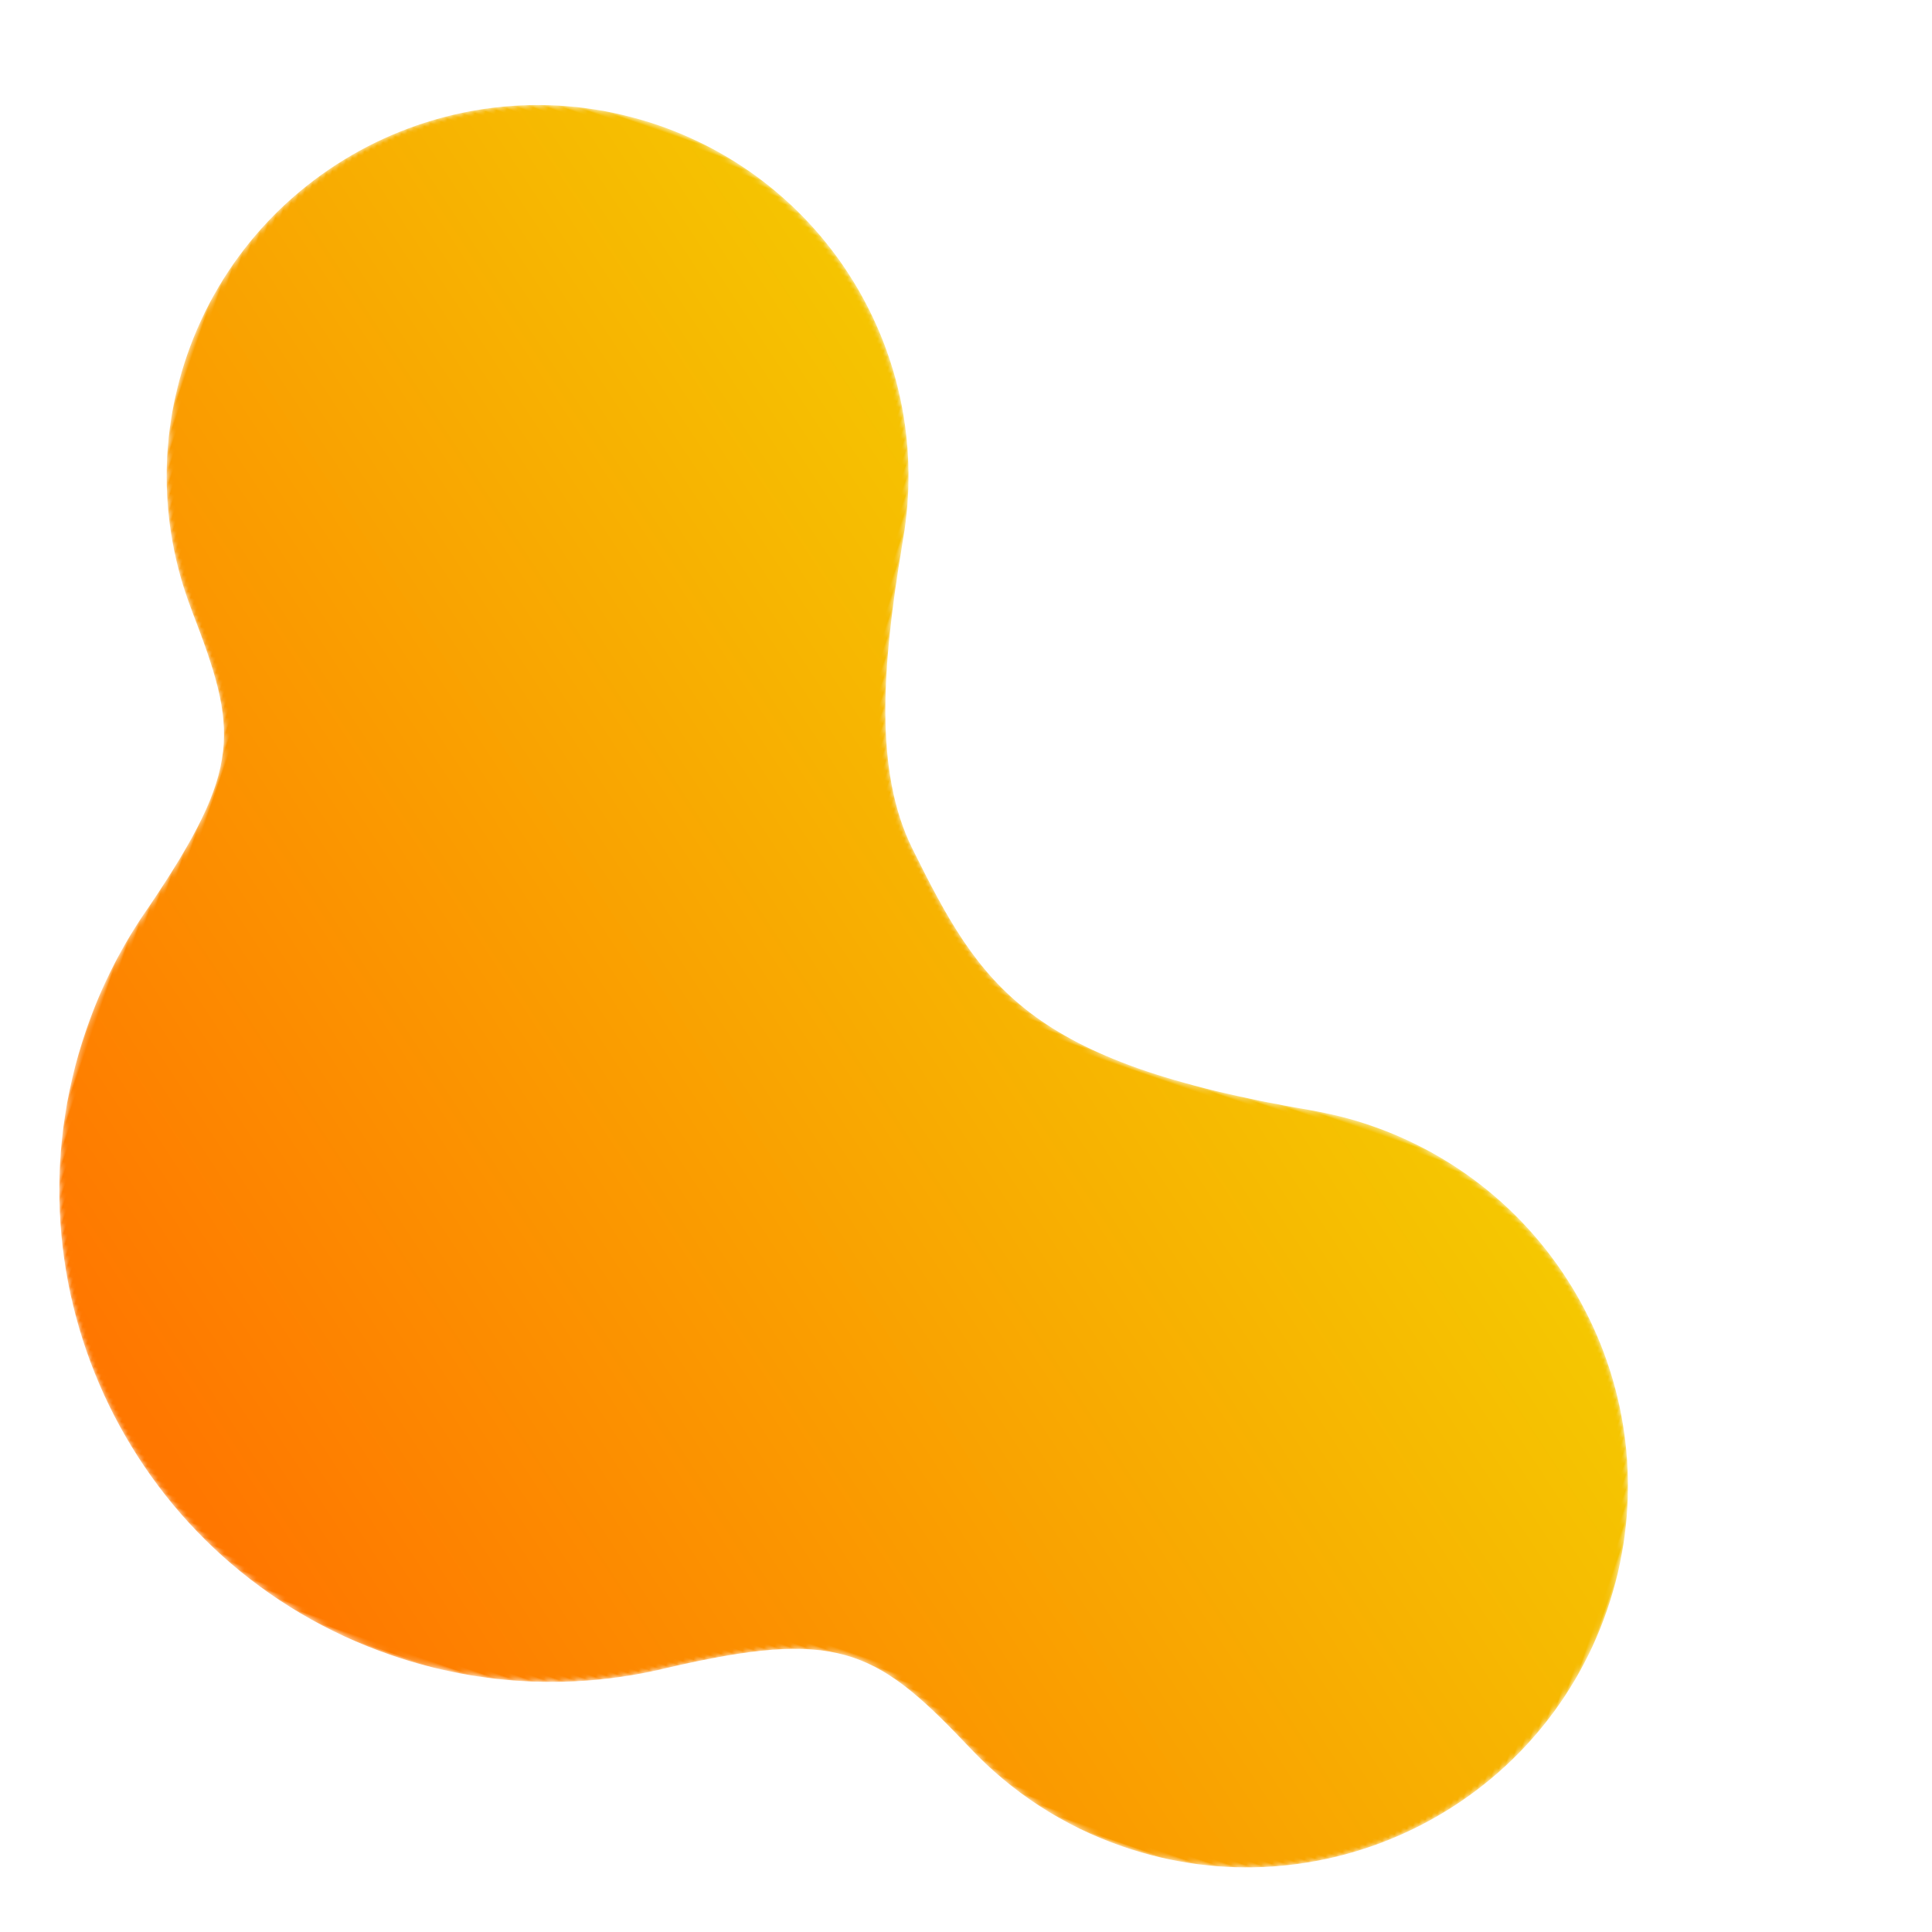 <?xml version="1.0" encoding="UTF-8"?>
<svg width="400px" height="400px" viewBox="0 0 400 400" version="1.1" xmlns="http://www.w3.org/2000/svg" xmlns:xlink="http://www.w3.org/1999/xlink">
    <!-- Generator: Sketch 50.2 (55047) - http://www.bohemiancoding.com/sketch -->
    <title>leaf-yellow</title>
    <desc>Created with Sketch.</desc>
    <defs>
        <path d="M180.001,16.166 C149.845,35.024 140.831,34.056 116.507,21.399 C116.327,21.3 116.141,21.211 115.959,21.114 C115.79,21.026 115.627,20.942 115.456,20.852 L115.456,20.856 C104.516,15.107 92.071,11.838 78.857,11.838 C35.305,11.838 0,47.175 0,90.766 C0,134.356 35.305,169.694 78.857,169.694 C83.219,169.694 87.492,169.325 91.662,168.643 L91.658,168.647 C150.606,158.94 164.602,170.556 187.329,193.014 C200.015,205.551 205.59,226.695 209.883,252.302 C209.896,252.392 209.916,252.48 209.929,252.571 C209.96,252.753 209.991,252.931 210.022,253.113 L210.024,253.108 C215.98,289.617 247.623,317.485 285.782,317.485 C328.186,317.485 362.561,283.08 362.561,240.637 C362.561,221.753 355.744,204.469 344.453,191.09 L344.467,191.085 C327.172,170.564 323.882,163.73 332.823,130.263 C335.428,121.254 336.829,111.731 336.829,101.881 C336.829,45.614 291.258,0 235.041,0 C214.763,0 195.87,5.937 180.001,16.166" id="path-1"></path>
        <linearGradient x1="85.614%" y1="12.087%" x2="30.719%" y2="73.692%" id="linearGradient-3">
            <stop stop-color="#FF7700" offset="0%"></stop>
            <stop stop-color="#F4CC01" offset="100%"></stop>
        </linearGradient>
    </defs>
    <g id="leaf-yellow" stroke="none" stroke-width="1" fill="none" fill-rule="evenodd">
        <g id="Group-4-Copy-2" transform="translate(183.329, 209.746) rotate(-161) translate(-183.329, -209.746) translate(1.829, 50.746)">
            <mask id="mask-2" fill="white">
                <use xlink:href="#path-1"></use>
            </mask>
            <g id="Clip-3"></g>
            <path d="M180.001,16.166 C149.845,35.024 140.831,34.056 116.507,21.399 C116.327,21.3 116.141,21.211 115.959,21.114 C115.79,21.026 115.627,20.942 115.456,20.852 L115.456,20.856 C104.516,15.107 92.071,11.838 78.857,11.838 C35.305,11.838 0,47.175 0,90.766 C0,134.356 35.305,169.694 78.857,169.694 C83.219,169.694 87.492,169.325 91.662,168.643 L91.658,168.647 C150.606,158.94 164.602,170.556 187.329,193.014 C200.015,205.551 205.59,226.695 209.883,252.302 C209.896,252.392 209.916,252.48 209.929,252.571 C209.96,252.753 209.991,252.931 210.022,253.113 L210.024,253.108 C215.98,289.617 247.623,317.485 285.782,317.485 C328.186,317.485 362.561,283.08 362.561,240.637 C362.561,221.753 355.744,204.469 344.453,191.09 L344.467,191.085 C327.172,170.564 323.882,163.73 332.823,130.263 C335.428,121.254 336.829,111.731 336.829,101.881 C336.829,45.614 291.258,0 235.041,0 C214.763,0 195.87,5.937 180.001,16.166" id="Fill-2" fill="url(#linearGradient-3)" mask="url(#mask-2)"></path>
        </g>
    </g>
</svg>